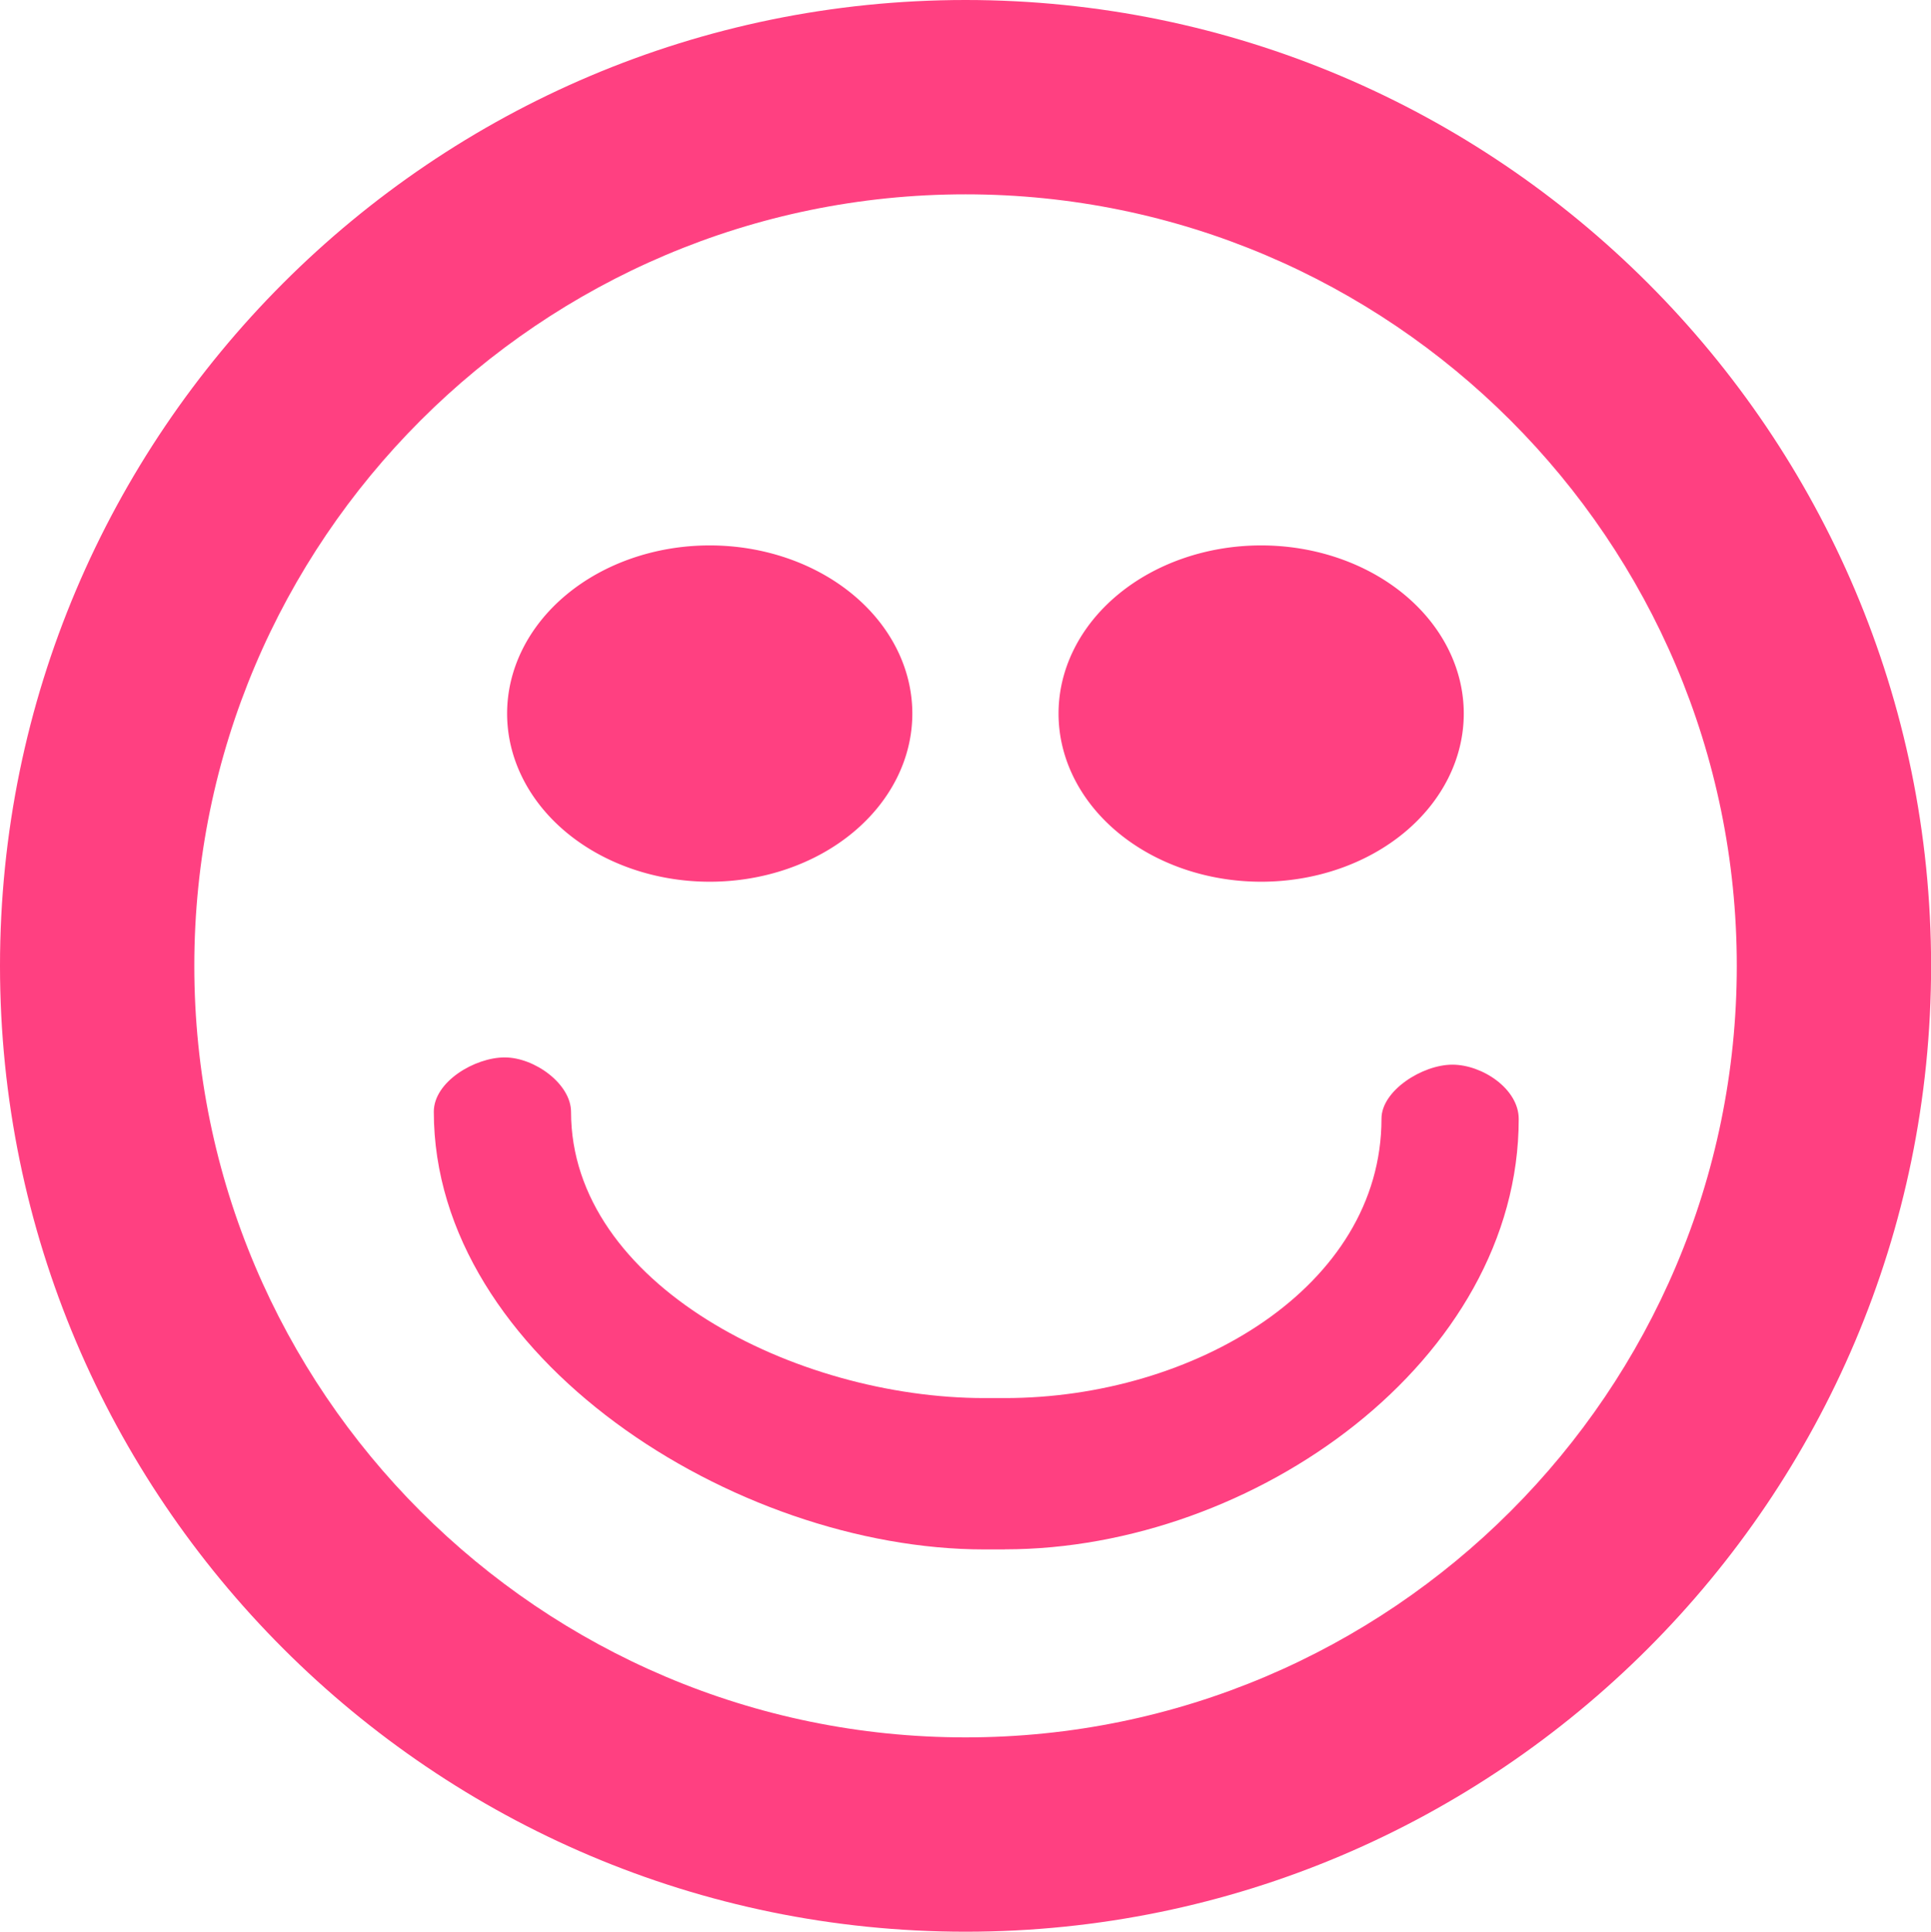 <?xml version="1.0" encoding="UTF-8" standalone="no"?>
<!-- Created with Inkscape (http://www.inkscape.org/) -->
<svg xmlns:rdf="http://www.w3.org/1999/02/22-rdf-syntax-ns#" xmlns="http://www.w3.org/2000/svg" height="20" width="19.995" version="1.1" xmlns:cc="http://creativecommons.org/ns#" xmlns:dc="http://purl.org/dc/elements/1.1/">
	<path fill="#ff4081" d="m10.405,16.042-0.214,0c-2.582,0-5.699-1.99-5.699-4.532,0-0.31,0.424-0.562,0.734-0.562,0.31,0,0.687,0.275,0.687,0.564,0,1.785,2.326,2.963,4.279,2.963h0.214c1.952,0,3.899-1.148,3.899-2.893,0-0.29,0.423-0.559,0.734-0.559,0.31,0,0.687,0.251,0.687,0.562,0,2.499-2.738,4.456-5.32,4.456z"/>
	<path fill="#ff4081" d="M9.998,20c-5.513,0-9.998-4.486-9.998-10-0-5.514,4.484-10,9.998-10,5.513,0,9.998,4.486,9.998,10s-4.485,10-9.997,10zm0-17.988c-4.403,0-7.986,3.583-7.986,7.988s3.582,7.988,7.986,7.988c4.404,0,7.986-3.583,7.986-7.988s-3.582-7.988-7.986-7.988z"/>
	<path style="enable-background:accumulate;color:#000000;" d="m11.295,8.08a2.098,1.741,0,1,1,-4.196,0,2.098,1.741,0,1,1,4.196,0z" fill-rule="nonzero" transform="translate(-1.848,-0.692)" fill="#ff4081"/>
	<path style="enable-background:accumulate;color:#000000;" d="m11.295,8.08a2.098,1.741,0,1,1,-4.196,0,2.098,1.741,0,1,1,4.196,0z" fill-rule="nonzero" transform="translate(3.862,-0.692)" fill="#ff4081"/>
</svg>
